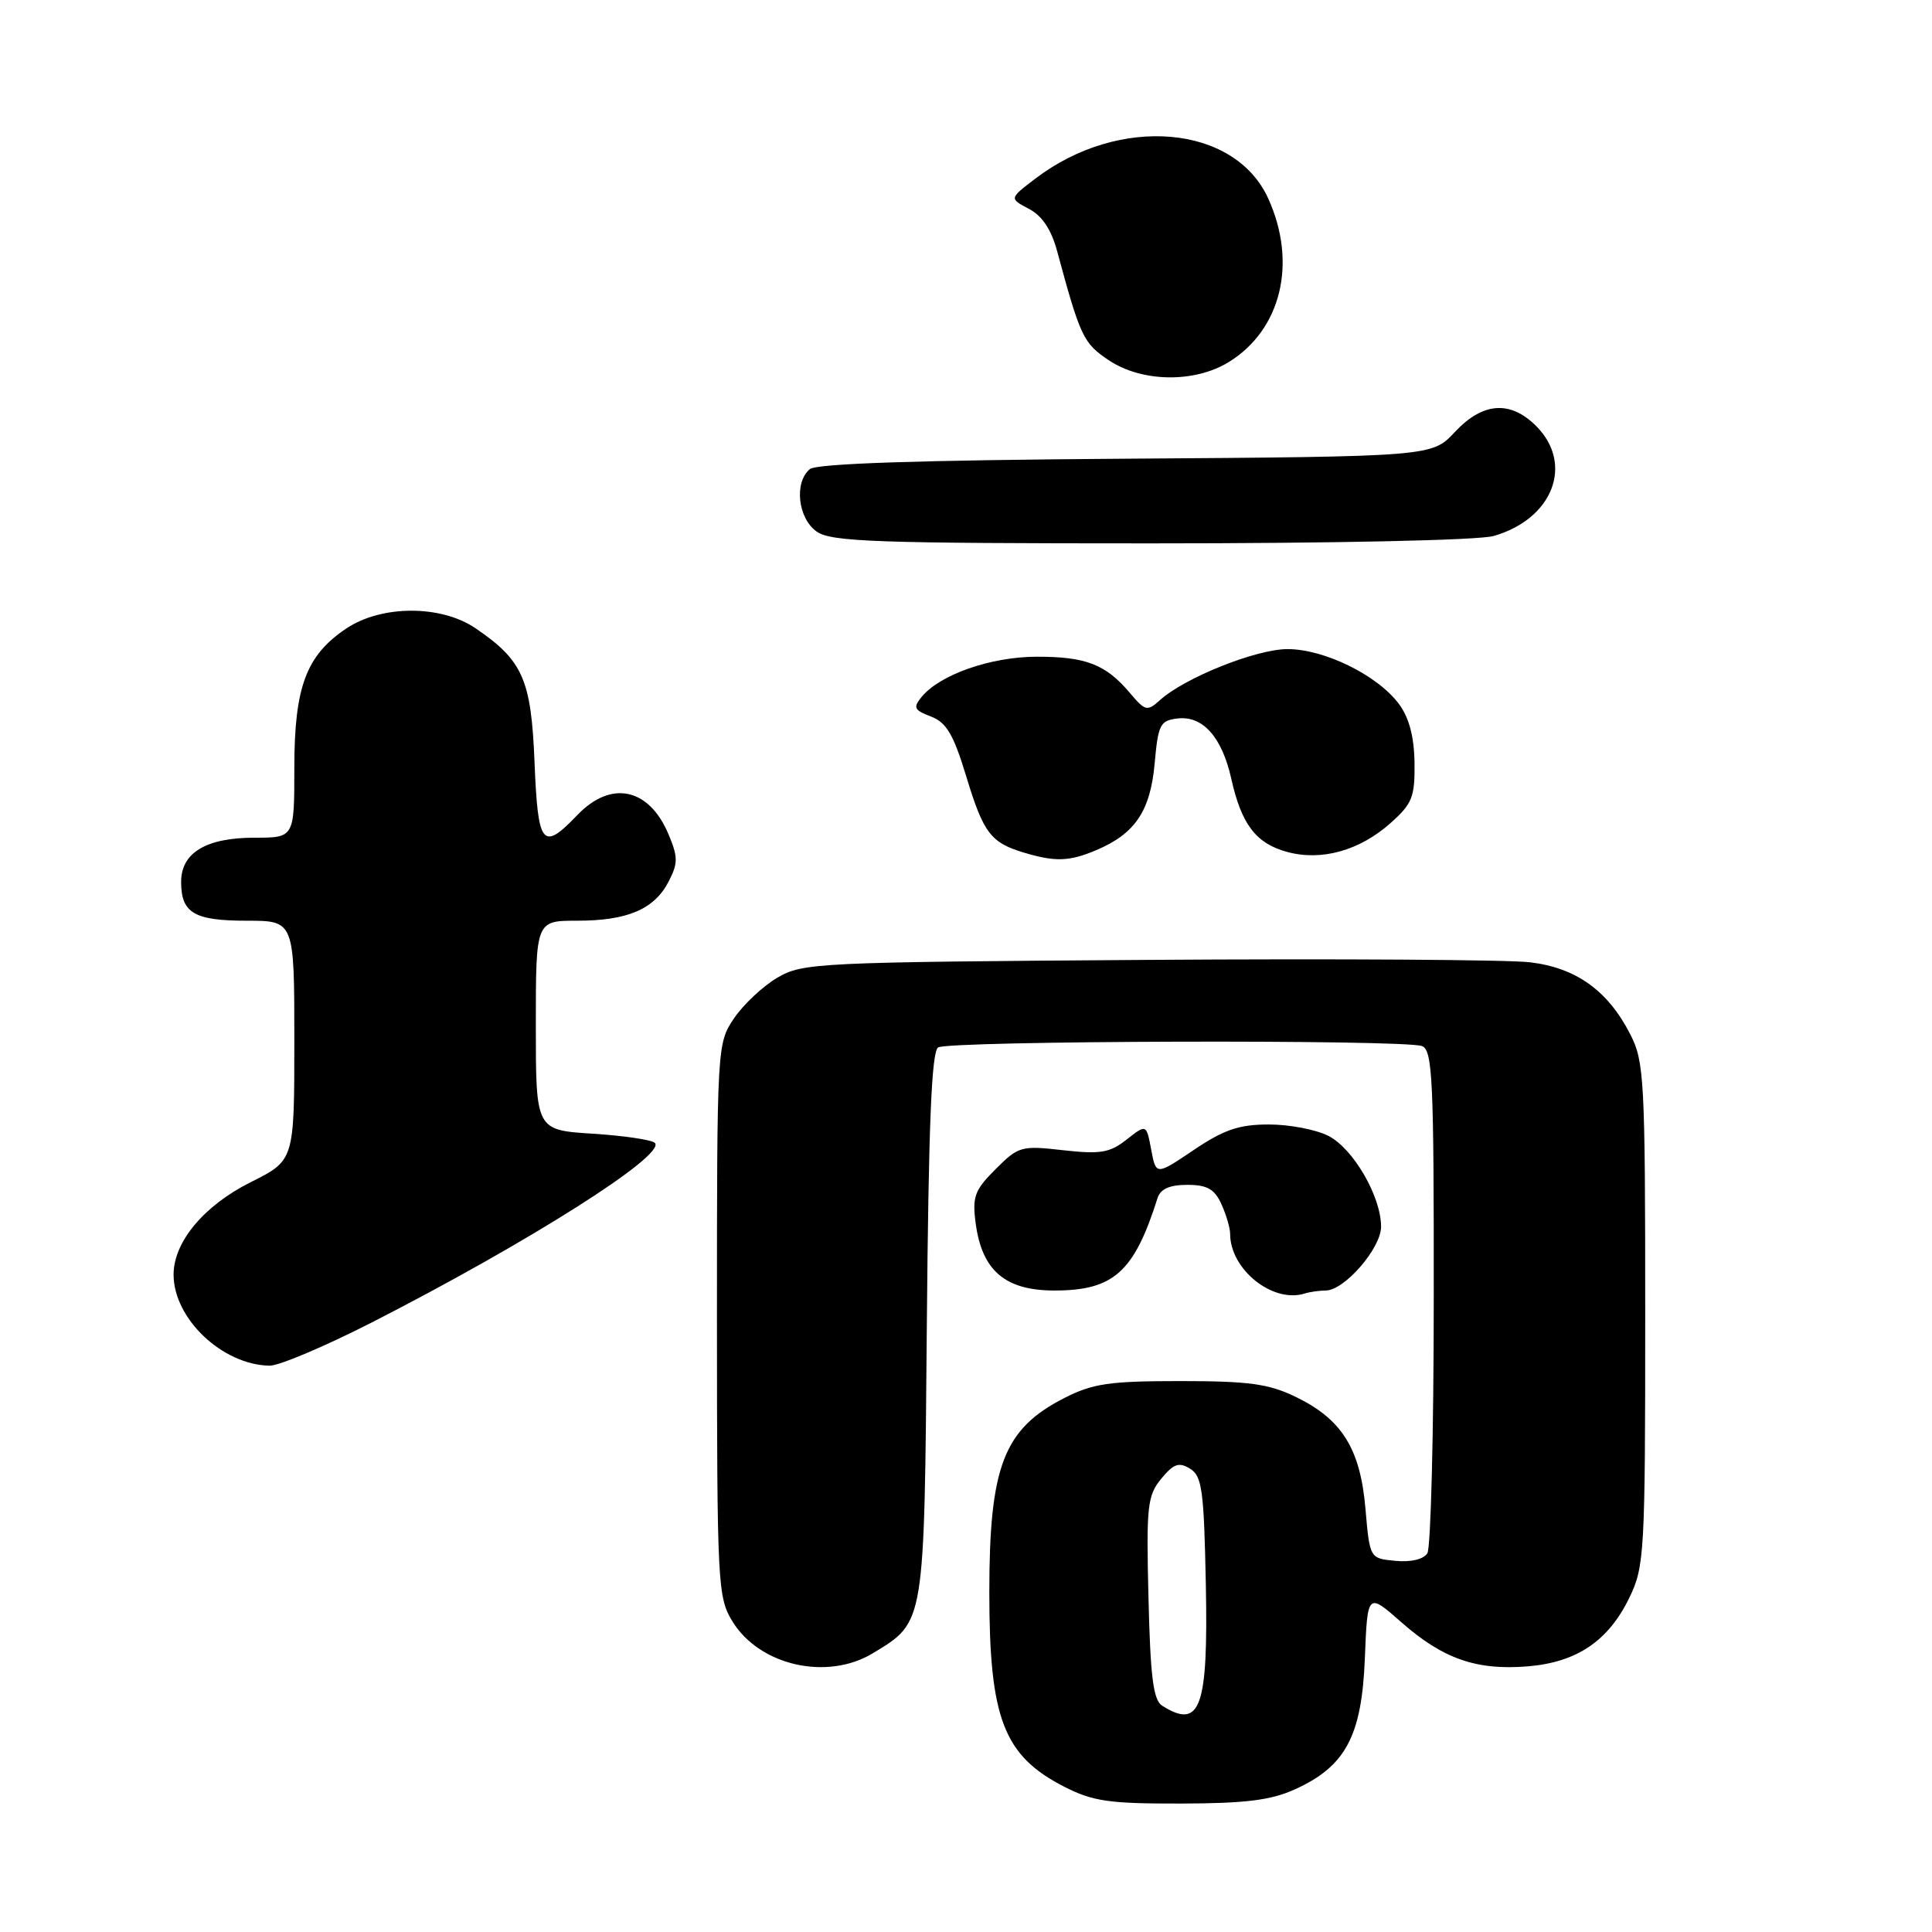 <?xml version="1.0" encoding="UTF-8" standalone="no"?>
<!DOCTYPE svg PUBLIC "-//W3C//DTD SVG 1.1//EN" "http://www.w3.org/Graphics/SVG/1.1/DTD/svg11.dtd" >
<svg xmlns="http://www.w3.org/2000/svg" xmlns:xlink="http://www.w3.org/1999/xlink" version="1.1" viewBox="0 0 256 256">
 <g >
 <path fill="currentColor"
d=" M 171.60 237.09 C 178.30 234.05 180.44 230.04 180.85 219.75 C 181.20 211.01 181.20 211.01 185.68 214.95 C 191.20 219.81 195.65 221.36 202.45 220.80 C 208.95 220.26 213.13 217.43 215.91 211.68 C 217.90 207.57 218.00 205.78 218.00 174.14 C 218.00 143.14 217.87 140.66 216.04 137.09 C 213.08 131.28 208.88 128.25 202.76 127.51 C 199.87 127.16 177.03 127.02 152.00 127.19 C 108.20 127.49 106.37 127.58 103.00 129.55 C 101.08 130.68 98.49 133.11 97.25 134.95 C 95.02 138.27 95.00 138.58 95.00 174.90 C 95.01 209.85 95.10 211.65 97.03 214.81 C 100.62 220.71 109.62 222.75 115.70 219.04 C 122.57 214.85 122.47 215.49 122.81 175.57 C 123.04 149.08 123.43 139.34 124.31 138.79 C 125.72 137.89 186.11 137.72 188.42 138.61 C 189.82 139.14 190.00 143.00 189.98 171.86 C 189.98 189.81 189.59 205.10 189.13 205.82 C 188.62 206.62 186.94 207.02 184.90 206.82 C 181.50 206.50 181.50 206.50 180.93 199.91 C 180.25 191.96 177.81 188.05 171.68 185.09 C 168.11 183.36 165.48 183.00 156.40 183.00 C 146.99 183.00 144.80 183.32 141.02 185.25 C 132.99 189.35 131.09 194.29 131.09 211.00 C 131.09 227.71 132.99 232.65 141.02 236.75 C 144.81 238.69 146.96 239.00 156.46 238.98 C 165.06 238.96 168.41 238.54 171.60 237.09 Z  M 49.23 175.25 C 70.06 164.61 88.34 153.02 86.77 151.44 C 86.36 151.03 82.65 150.48 78.52 150.22 C 71.00 149.74 71.00 149.74 71.00 135.87 C 71.00 122.00 71.00 122.00 76.45 122.00 C 83.14 122.00 86.70 120.48 88.59 116.82 C 89.85 114.39 89.85 113.58 88.60 110.59 C 86.02 104.40 80.98 103.32 76.50 108.00 C 71.87 112.83 71.28 112.10 70.83 101.03 C 70.39 90.03 69.29 87.52 63.01 83.25 C 58.44 80.14 50.57 80.15 45.90 83.27 C 40.57 86.83 39.00 91.02 39.00 101.75 C 39.00 111.00 39.00 111.00 33.72 111.00 C 27.31 111.00 24.00 112.99 24.00 116.86 C 24.00 120.98 25.73 122.00 32.70 122.00 C 39.00 122.00 39.00 122.00 39.00 137.88 C 39.00 153.75 39.00 153.75 33.25 156.63 C 27.02 159.74 23.00 164.56 23.00 168.90 C 23.01 174.74 29.46 180.85 35.73 180.96 C 36.96 180.98 43.03 178.41 49.23 175.25 Z  M 175.66 171.00 C 178.14 171.00 183.00 165.40 183.00 162.54 C 183.00 158.55 179.33 152.22 176.04 150.52 C 174.42 149.68 170.87 149.00 168.15 149.00 C 164.19 149.00 162.20 149.67 158.19 152.37 C 153.18 155.75 153.18 155.75 152.54 152.34 C 151.90 148.94 151.90 148.94 149.28 151.00 C 147.04 152.76 145.81 152.96 140.87 152.41 C 135.33 151.78 134.96 151.88 131.92 154.92 C 129.12 157.72 128.81 158.57 129.29 162.15 C 130.13 168.38 133.21 171.00 139.71 171.00 C 147.56 171.00 150.28 168.56 153.38 158.75 C 153.77 157.54 154.98 157.00 157.31 157.00 C 159.95 157.00 160.93 157.55 161.84 159.55 C 162.48 160.95 163.00 162.73 163.00 163.50 C 163.00 168.19 168.61 172.70 172.83 171.41 C 173.56 171.18 174.84 171.00 175.66 171.00 Z  M 145.28 112.64 C 150.42 110.46 152.43 107.46 153.00 101.15 C 153.46 95.99 153.72 95.47 156.05 95.20 C 159.38 94.82 161.91 97.66 163.15 103.18 C 164.49 109.21 166.41 111.74 170.49 112.87 C 175.08 114.14 180.17 112.72 184.30 109.02 C 187.14 106.49 187.49 105.58 187.43 101.06 C 187.38 97.59 186.71 95.08 185.35 93.26 C 182.51 89.46 175.46 86.00 170.59 86.01 C 166.42 86.02 156.99 89.80 153.70 92.77 C 152.02 94.29 151.75 94.23 149.70 91.80 C 146.51 88.02 143.86 87.00 137.32 87.02 C 131.26 87.04 124.58 89.38 122.14 92.32 C 120.96 93.76 121.11 94.09 123.35 94.94 C 125.41 95.73 126.34 97.30 128.04 102.90 C 130.31 110.38 131.28 111.66 135.69 112.98 C 139.82 114.22 141.70 114.16 145.28 112.64 Z  M 197.92 71.02 C 205.77 68.77 208.58 61.49 203.55 56.45 C 200.11 53.02 196.47 53.29 192.77 57.25 C 189.73 60.50 189.73 60.50 149.18 60.78 C 121.79 60.97 108.20 61.42 107.31 62.16 C 105.20 63.91 105.72 68.69 108.22 70.44 C 110.15 71.79 116.05 72.00 152.48 72.00 C 176.83 72.00 195.95 71.59 197.92 71.02 Z  M 162.76 48.01 C 169.76 43.74 171.93 34.85 168.05 26.31 C 163.60 16.50 148.30 15.19 137.19 23.67 C 133.73 26.30 133.73 26.30 136.33 27.67 C 138.08 28.58 139.30 30.41 140.07 33.26 C 143.15 44.63 143.54 45.47 146.90 47.72 C 151.26 50.65 158.22 50.77 162.76 48.01 Z  M 154.00 226.02 C 152.82 225.28 152.43 222.25 152.18 211.74 C 151.88 199.58 152.03 198.19 153.86 195.95 C 155.51 193.95 156.21 193.70 157.69 194.61 C 159.28 195.58 159.53 197.46 159.78 209.97 C 160.10 226.32 159.06 229.21 154.00 226.02 Z "/>
</g>
</svg>